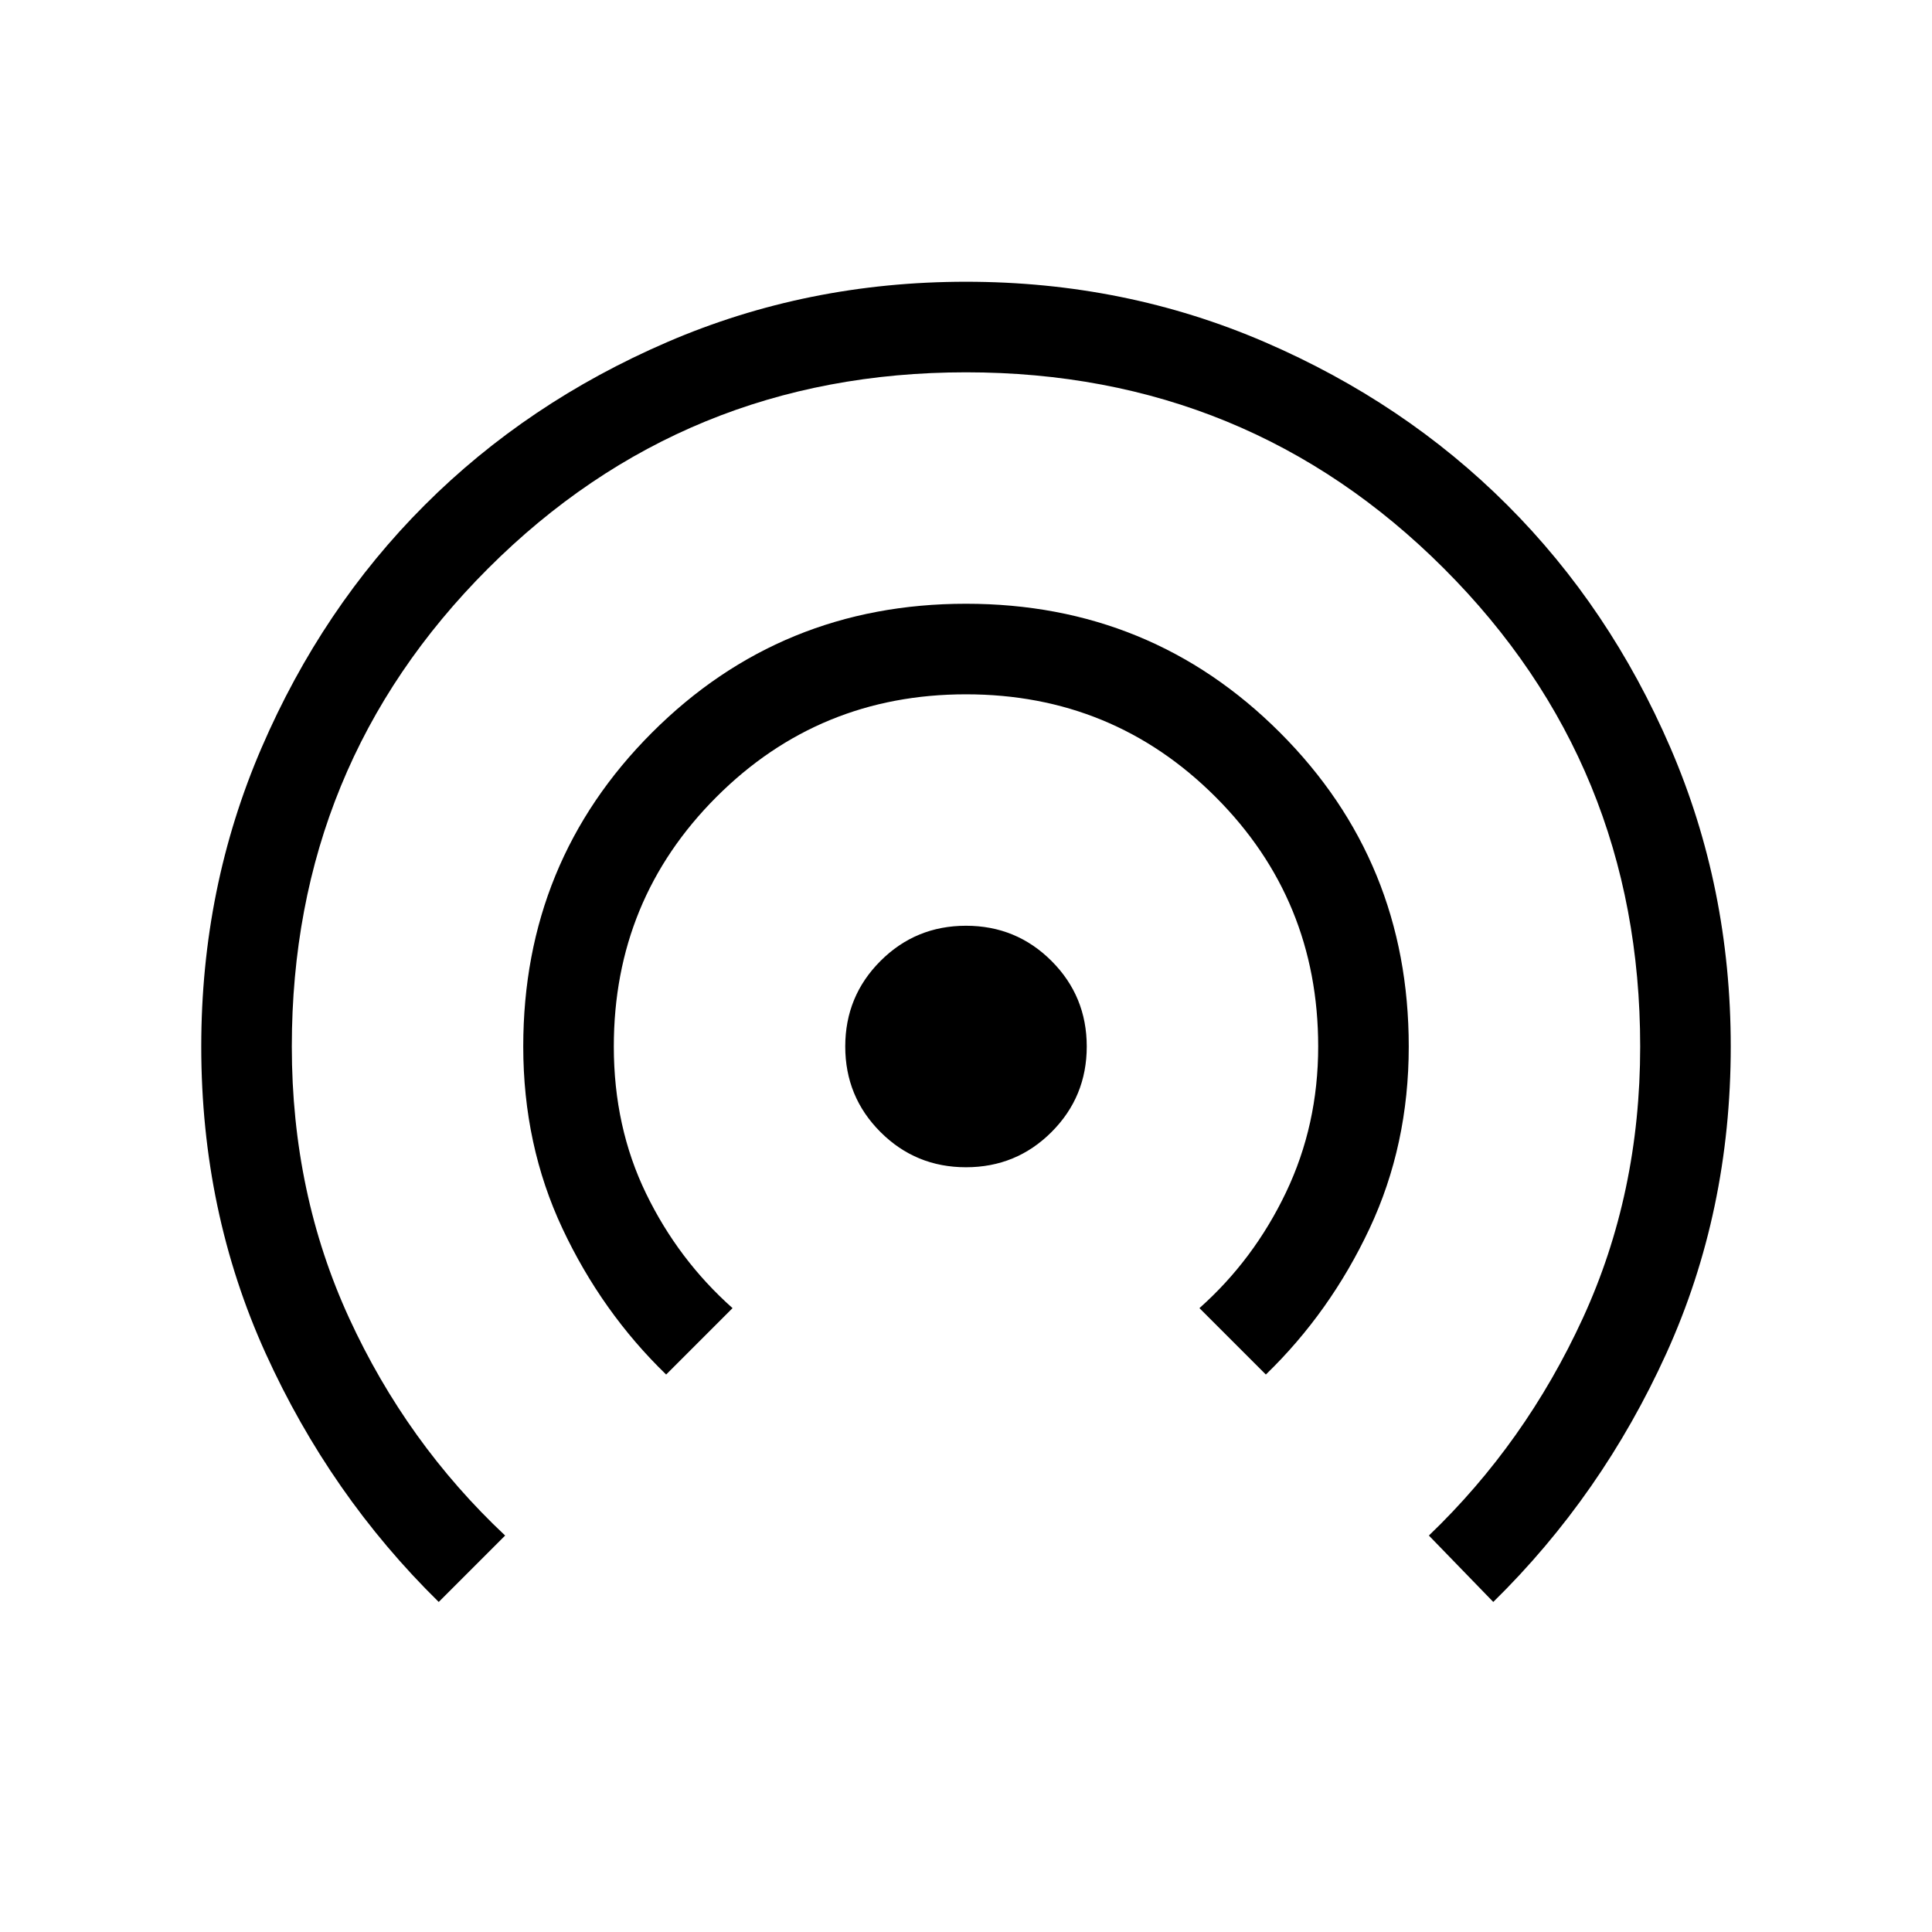 <svg xmlns="http://www.w3.org/2000/svg" height="48" width="48"><path d="M24 29Q22.75 29 21.875 28.125Q21 27.25 21 26Q21 24.75 21.875 23.875Q22.75 23 24 23Q25.25 23 26.125 23.875Q27 24.75 27 26Q27 27.25 26.125 28.125Q25.25 29 24 29ZM16.55 34.15Q14.95 32.6 13.975 30.525Q13 28.45 13 26Q13 21.4 16.2 18.2Q19.4 15 24 15Q28.6 15 31.8 18.2Q35 21.4 35 26Q35 28.45 34.025 30.525Q33.05 32.6 31.45 34.15L29.8 32.5Q31.15 31.3 31.95 29.625Q32.75 27.95 32.75 26Q32.75 22.35 30.2 19.8Q27.65 17.25 24 17.25Q20.35 17.25 17.8 19.8Q15.25 22.35 15.25 26Q15.25 28 16.05 29.65Q16.85 31.3 18.2 32.5ZM10.9 39.8Q8.2 37.15 6.6 33.625Q5 30.1 5 26Q5 22.05 6.5 18.575Q8 15.1 10.55 12.55Q13.1 10 16.575 8.5Q20.05 7 24 7Q27.95 7 31.425 8.5Q34.9 10 37.45 12.55Q40 15.1 41.5 18.575Q43 22.05 43 26Q43 30.1 41.4 33.625Q39.8 37.15 37.1 39.8L35.5 38.15Q37.9 35.85 39.325 32.75Q40.75 29.65 40.75 26Q40.75 19 35.875 14.125Q31 9.25 24 9.25Q17 9.25 12.125 14.125Q7.25 19 7.25 26Q7.25 29.65 8.675 32.75Q10.1 35.85 12.55 38.15Z"/></svg>